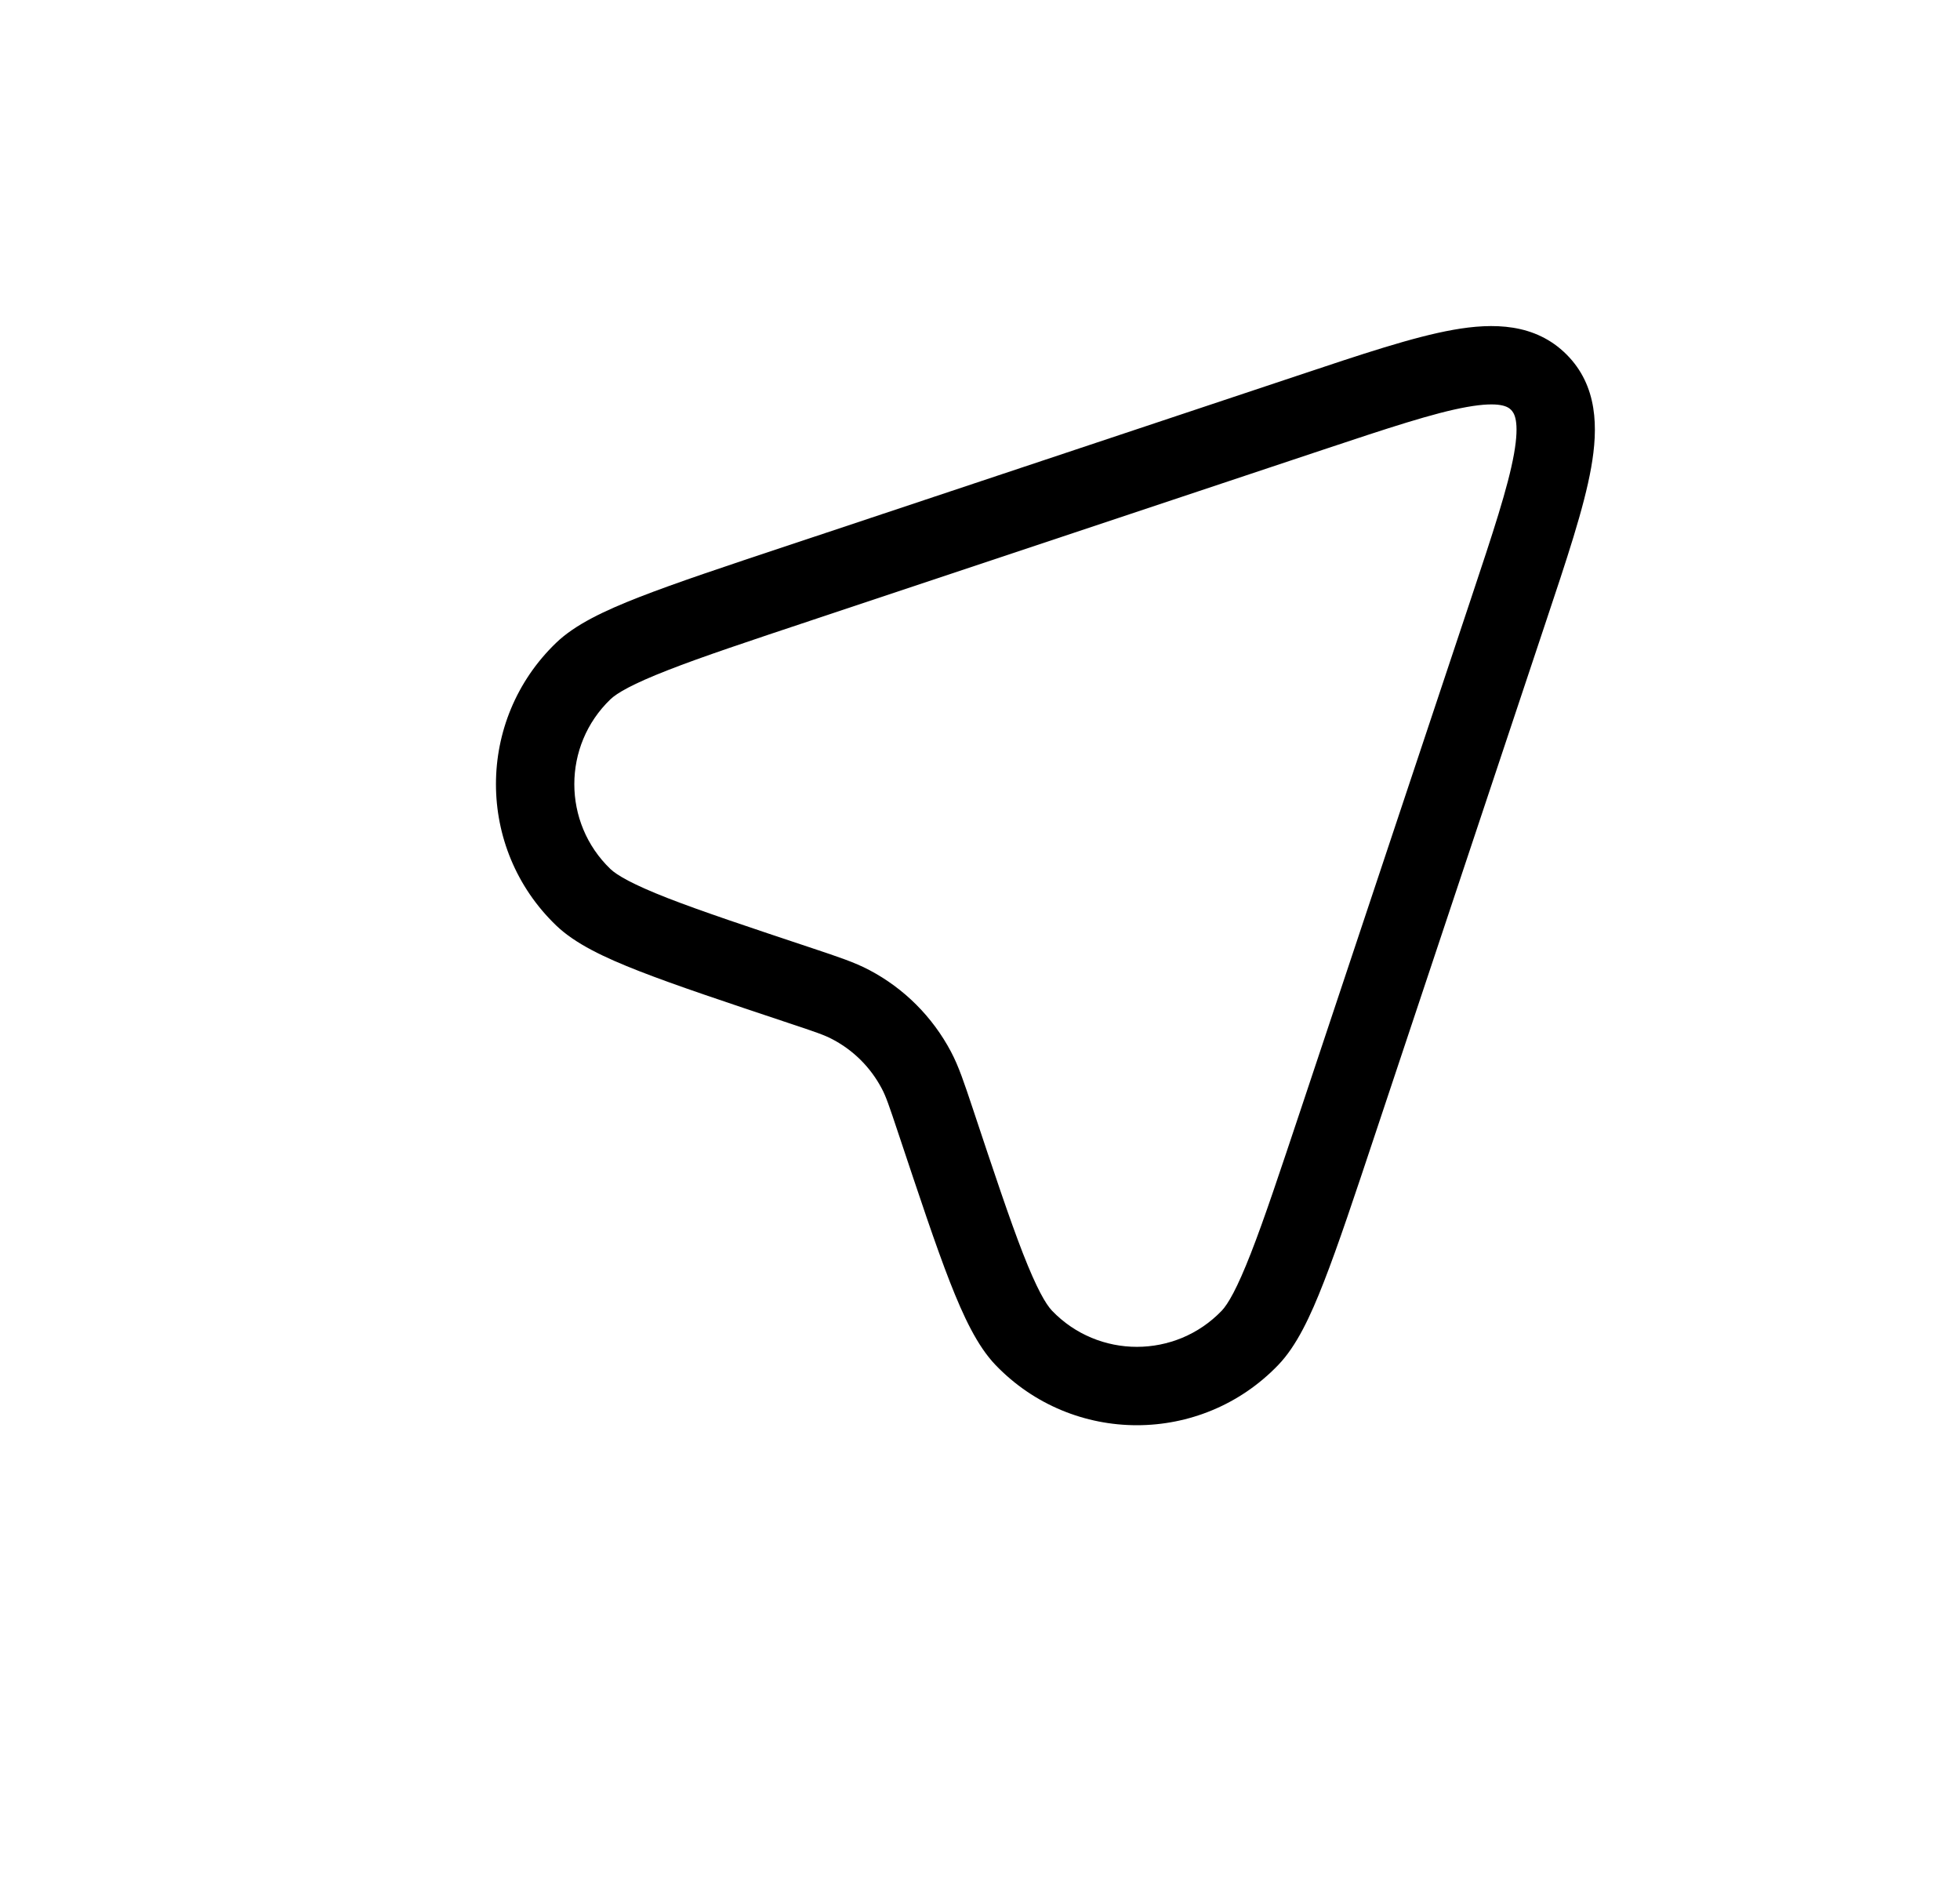 <svg width="25" height="24" viewBox="0 0 25 24" fill="none" xmlns="http://www.w3.org/2000/svg">
<path d="M18.536 4.206C19.046 4.115 19.581 4.121 19.981 4.52C20.38 4.919 20.386 5.455 20.295 5.965C20.204 6.478 19.981 7.141 19.71 7.953L17.547 14.443C17.277 15.254 17.068 15.882 16.887 16.345C16.713 16.792 16.537 17.165 16.304 17.407C15.32 18.431 13.682 18.431 12.698 17.407C12.466 17.165 12.29 16.792 12.115 16.345C11.934 15.882 11.726 15.254 11.455 14.443C11.34 14.098 11.3 13.98 11.246 13.88C11.105 13.613 10.887 13.395 10.621 13.255C10.521 13.201 10.402 13.16 10.058 13.046C9.246 12.775 8.619 12.566 8.155 12.385C7.709 12.211 7.336 12.035 7.094 11.802C6.07 10.819 6.07 9.181 7.094 8.197C7.336 7.964 7.709 7.788 8.155 7.614C8.619 7.433 9.246 7.224 10.058 6.954L16.548 4.791C17.36 4.52 18.023 4.297 18.536 4.206ZM19.274 5.227C19.236 5.189 19.138 5.114 18.711 5.19C18.287 5.266 17.708 5.458 16.864 5.739L10.373 7.903C9.551 8.177 8.953 8.376 8.519 8.546C8.068 8.722 7.869 8.838 7.786 8.918C7.172 9.508 7.172 10.492 7.786 11.082C7.869 11.161 8.068 11.278 8.519 11.454C8.953 11.623 9.551 11.822 10.373 12.096C10.686 12.201 10.898 12.27 11.089 12.371C11.533 12.605 11.895 12.968 12.13 13.412C12.231 13.603 12.3 13.815 12.405 14.128C12.678 14.949 12.878 15.548 13.047 15.982C13.223 16.433 13.339 16.631 13.419 16.715C14.009 17.329 14.993 17.329 15.583 16.715C15.663 16.631 15.779 16.433 15.955 15.982C16.125 15.548 16.324 14.949 16.598 14.128L18.762 7.636C19.043 6.793 19.235 6.213 19.311 5.79C19.387 5.362 19.311 5.265 19.274 5.227Z" fill="black"/>
</svg>
